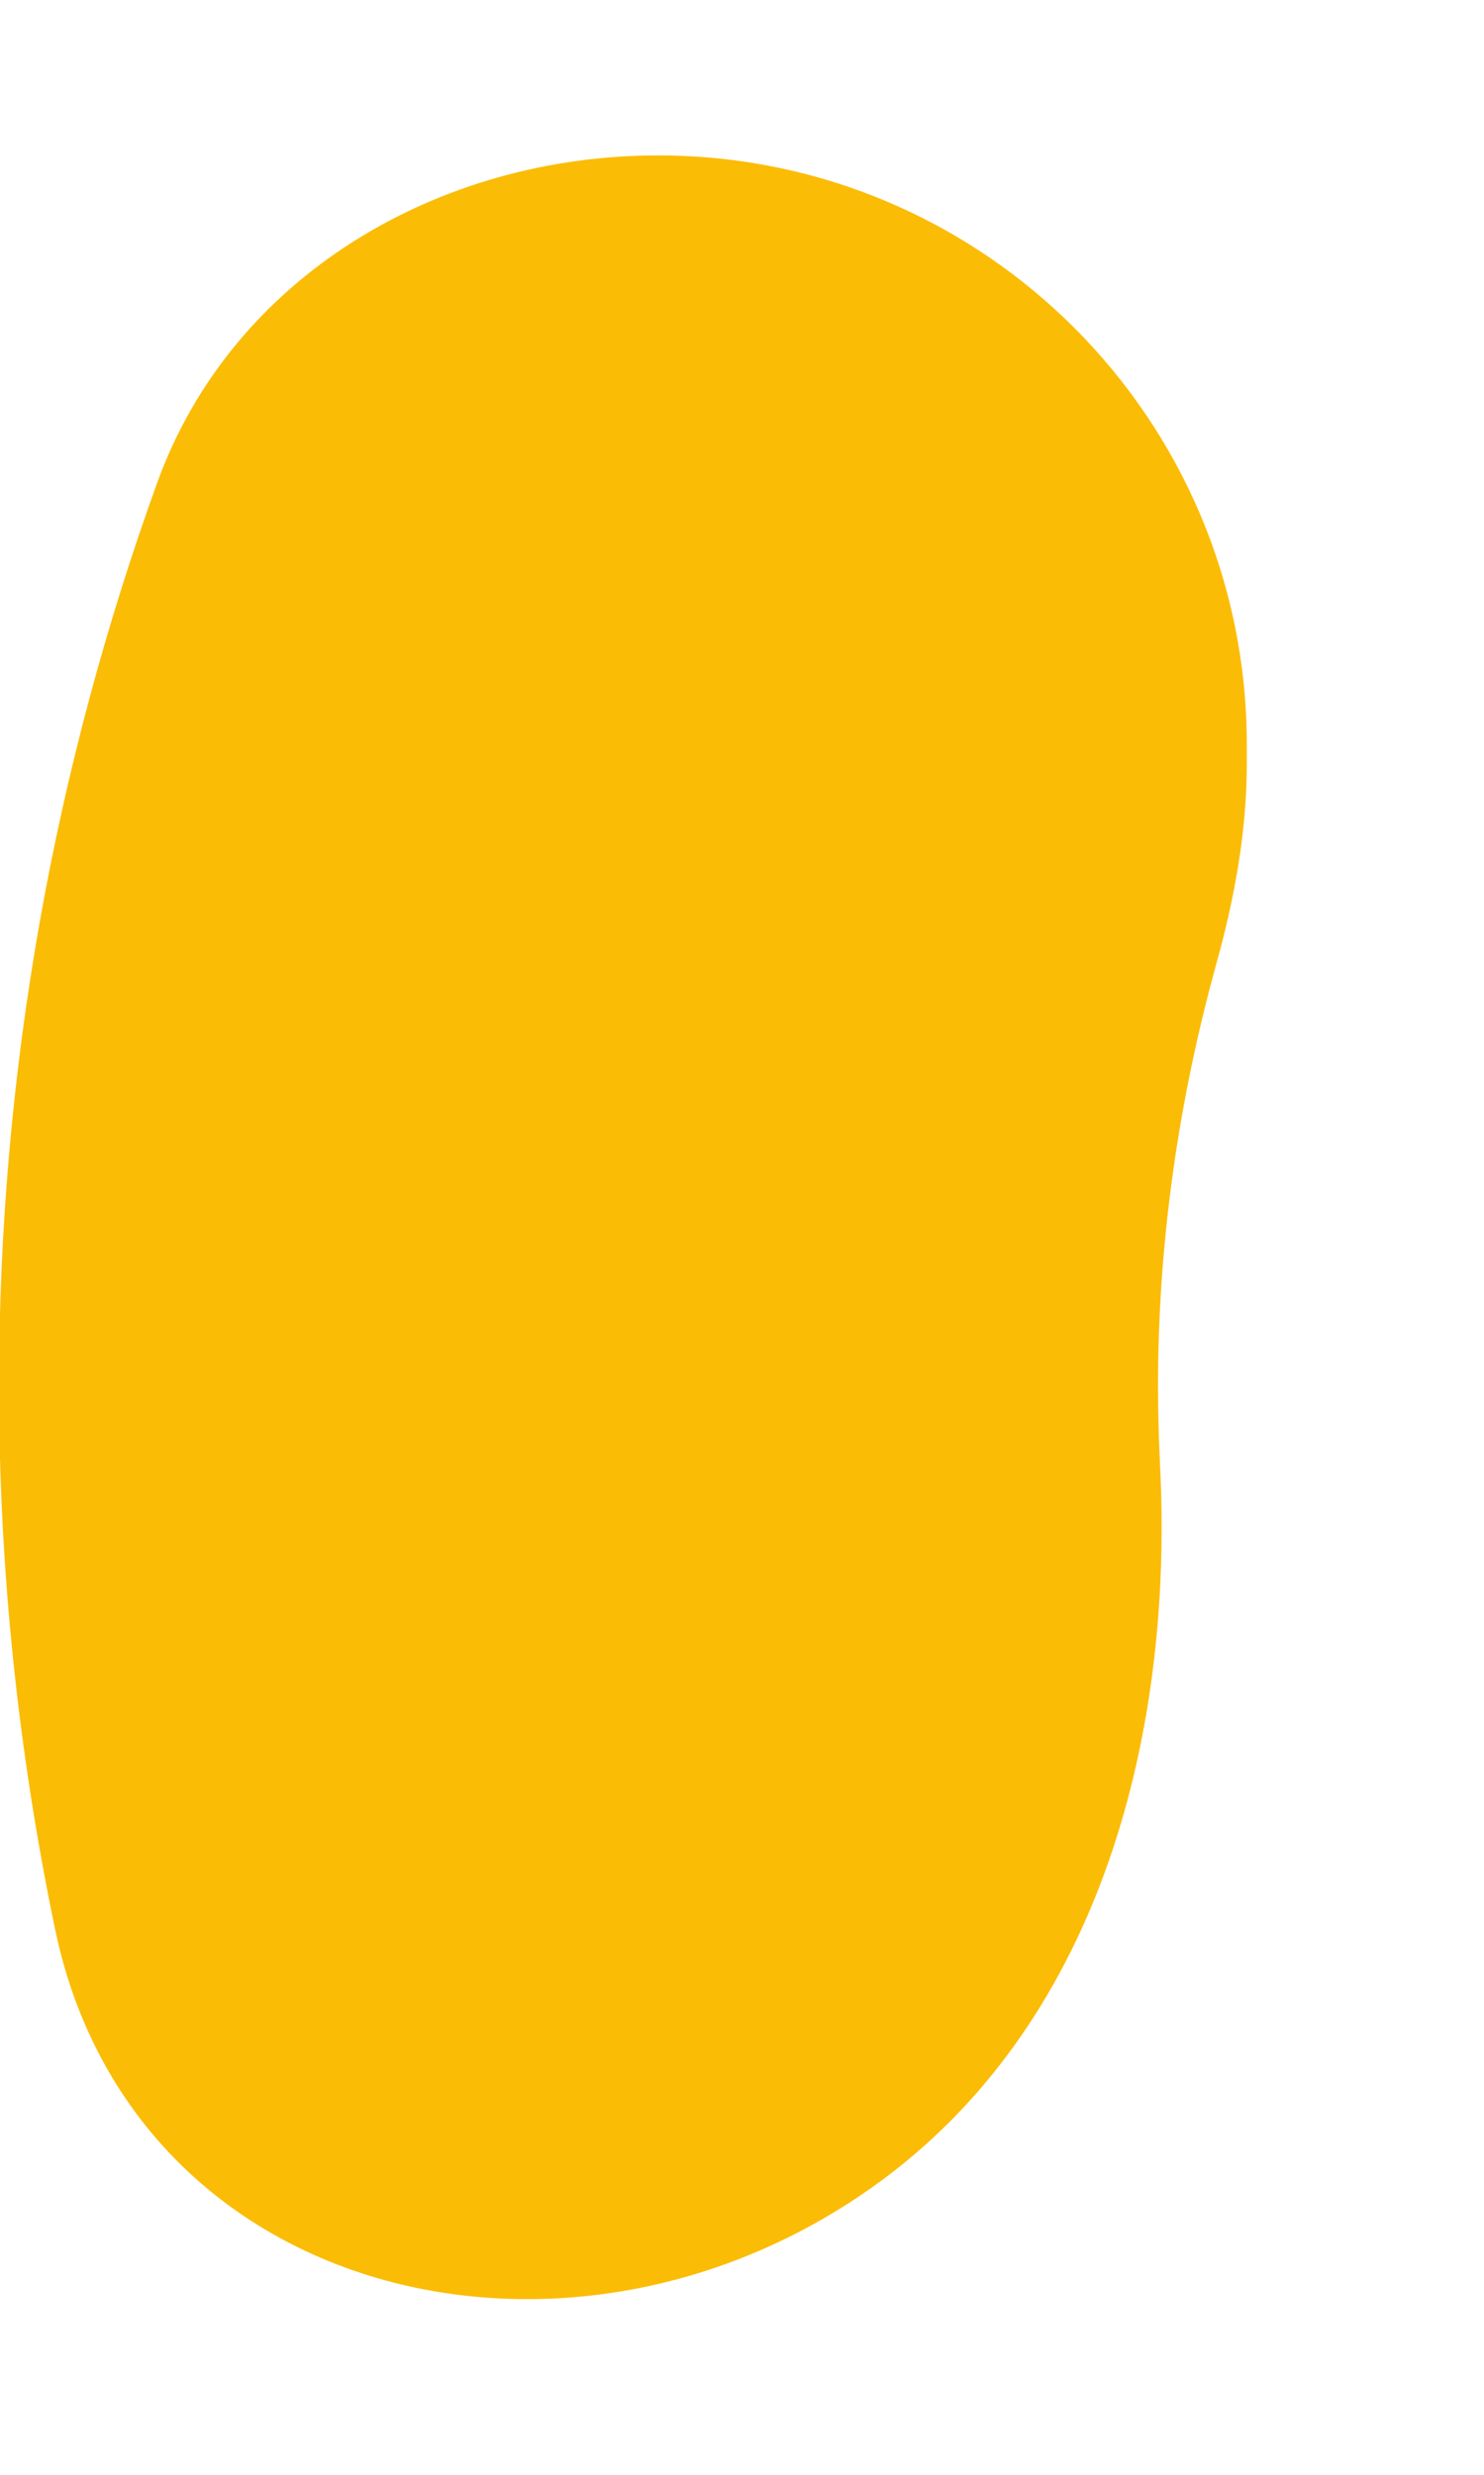 <?xml version="1.0" encoding="UTF-8" standalone="no"?><svg width='6' height='10' viewBox='0 0 6 10' fill='none' xmlns='http://www.w3.org/2000/svg'>
<path fill-rule='evenodd' clip-rule='evenodd' d='M3.58 8.799C4.451 8.146 4.746 7.004 4.69 5.917C4.685 5.812 4.682 5.706 4.682 5.6C4.682 5.012 4.767 4.438 4.919 3.89C4.992 3.627 5.041 3.357 5.041 3.085V3.009C5.041 1.694 3.976 0.628 2.661 0.628C1.772 0.628 0.937 1.116 0.635 1.952C0.222 3.095 -0.004 4.323 -0.004 5.6C-0.004 6.351 0.075 7.086 0.223 7.797C0.54 9.311 2.341 9.727 3.58 8.799Z' fill='#FBBC05'/>
</svg>
